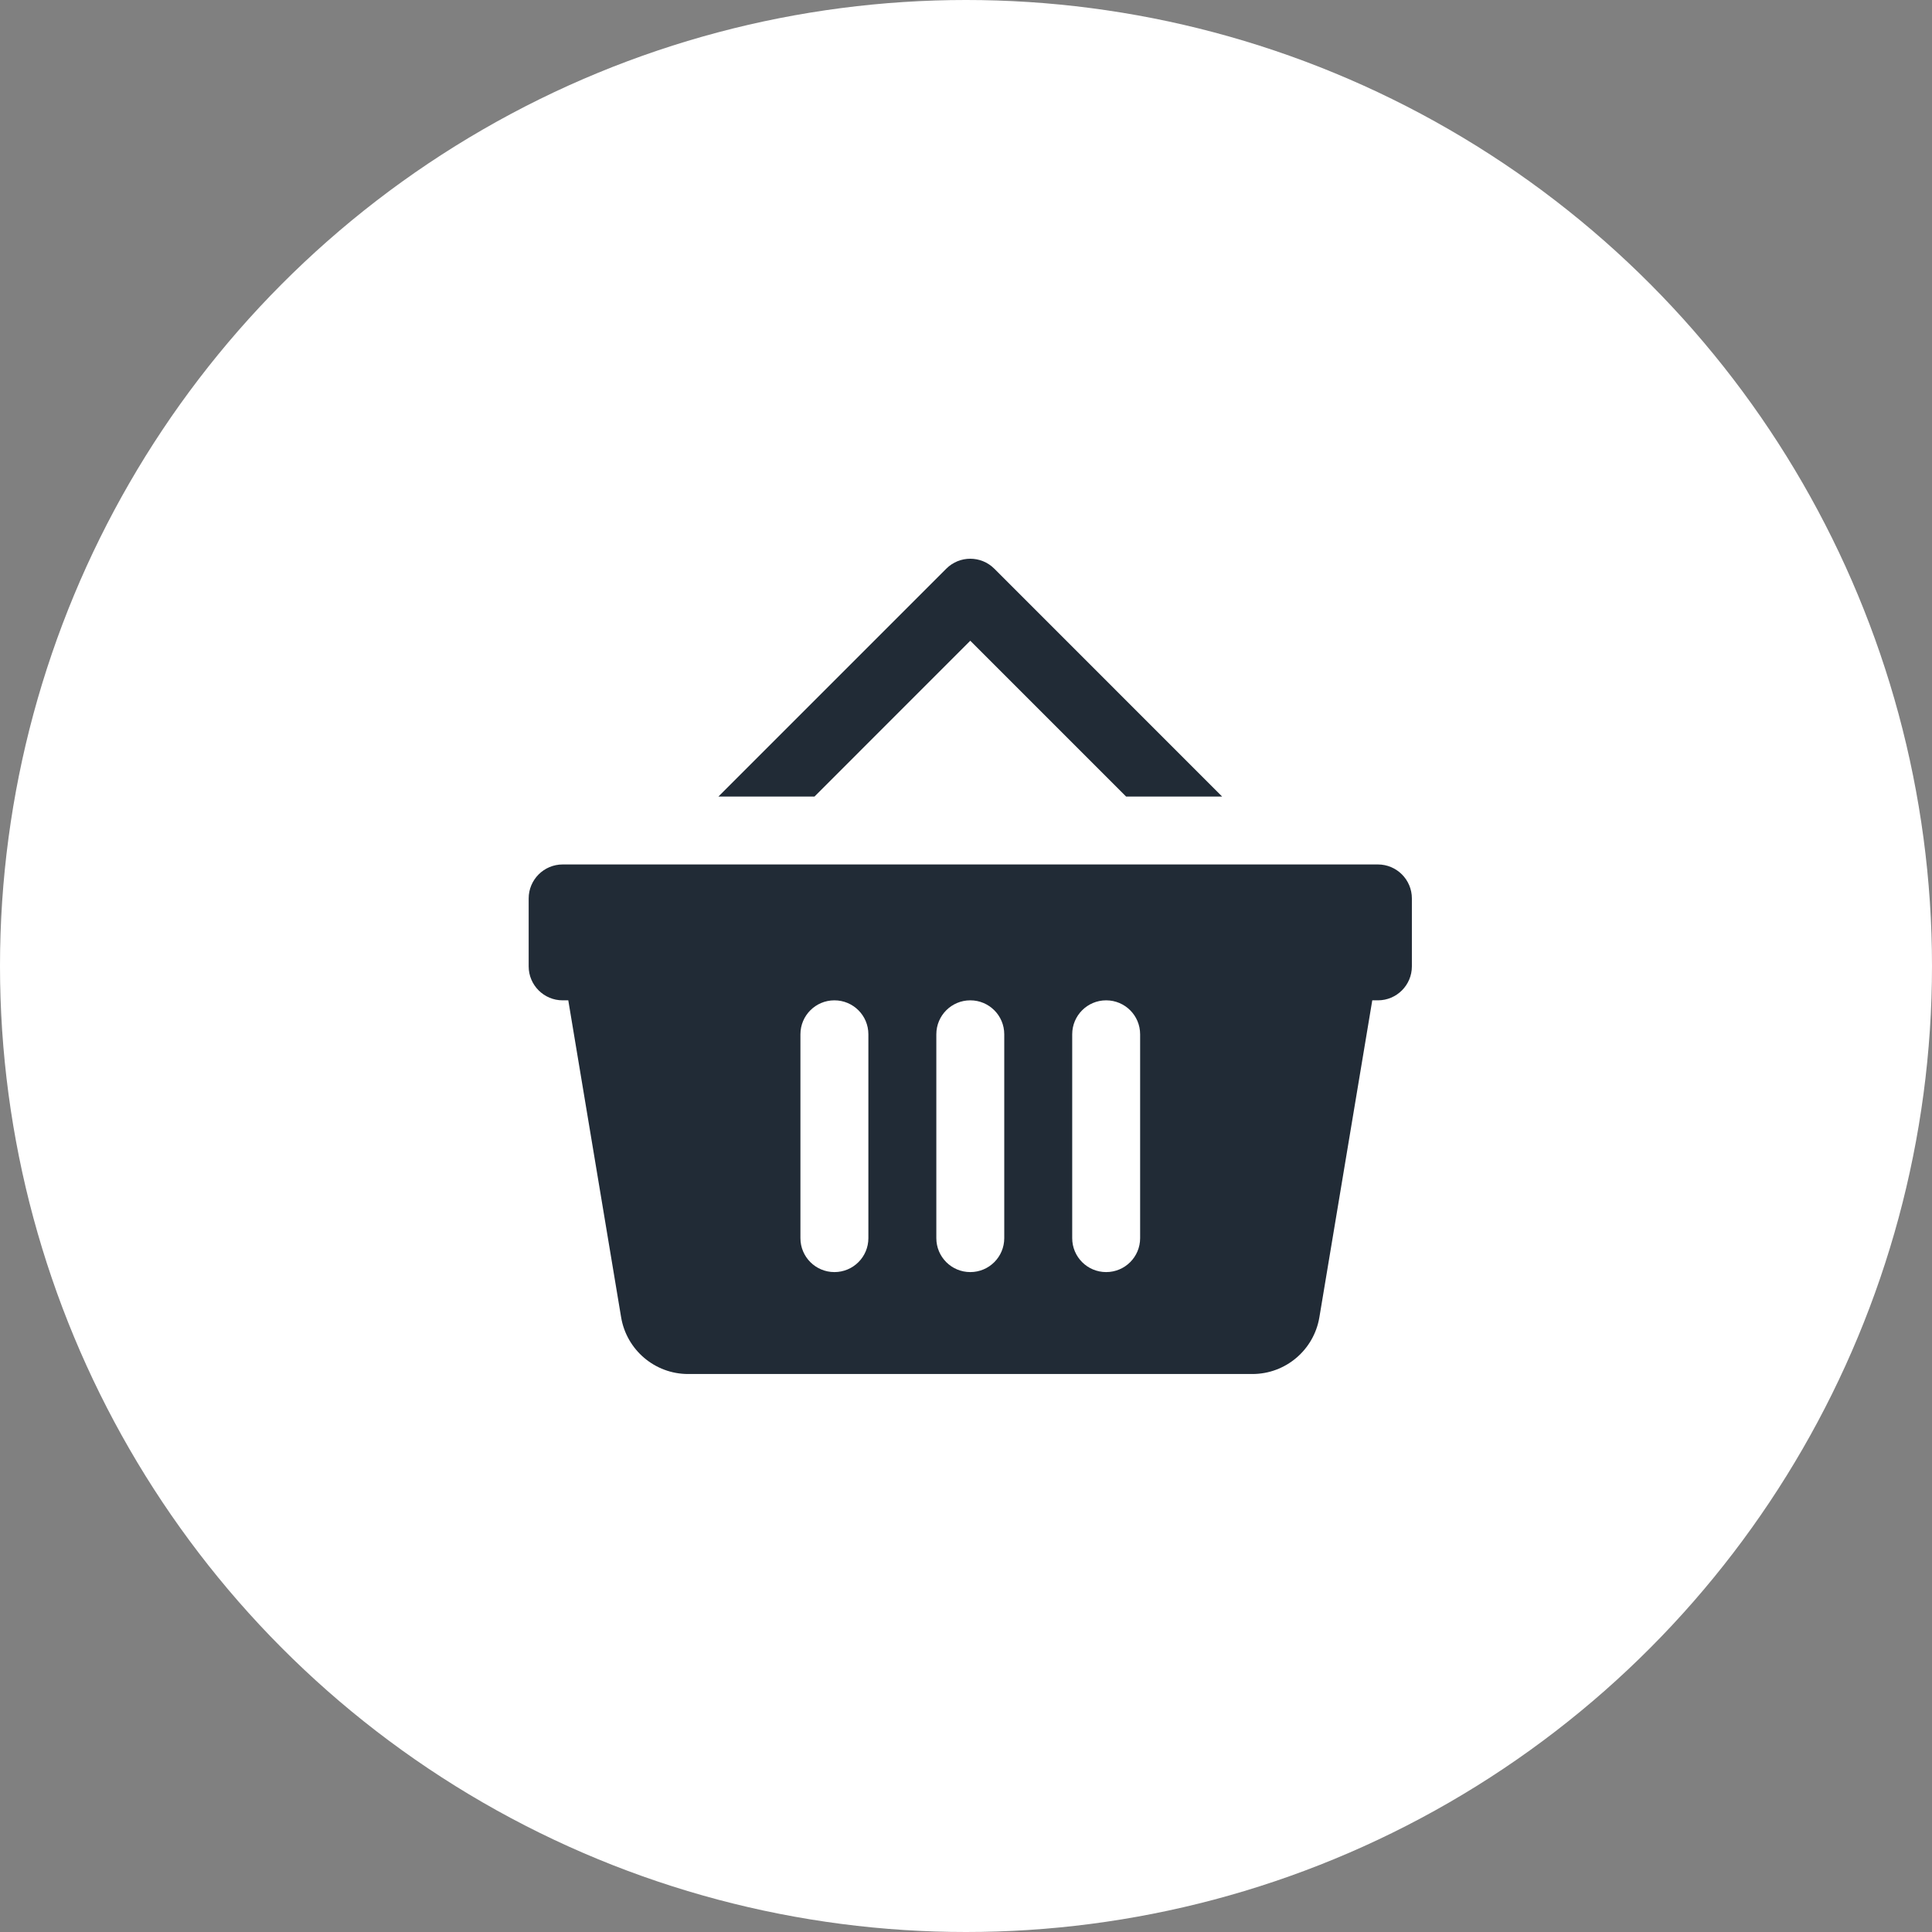 <svg width="70" height="70" viewBox="0 0 70 70" fill="none" xmlns="http://www.w3.org/2000/svg">
<rect x="0" y="0" width="70" height="70" fill="#808080" stroke="none"/>
<circle cx="35" cy="35" r="35" fill="white"/>
<path d="M35.155 20.244C34.84 20.244 34.526 20.364 34.285 20.605L26.03 28.86H29.511L35.155 23.215L40.8 28.86H44.28L36.026 20.605C35.785 20.364 35.47 20.244 35.155 20.244ZM20.386 31.321C19.707 31.321 19.155 31.873 19.155 32.552V35.014C19.155 35.693 19.707 36.244 20.386 36.244H20.59L22.504 47.725C22.702 48.912 23.729 49.783 24.932 49.783H45.376C46.58 49.783 47.606 48.912 47.804 47.725L49.72 36.244H49.925C50.604 36.244 51.155 35.693 51.155 35.014V32.552C51.155 31.873 50.604 31.321 49.925 31.321H20.386ZM30.232 36.244C30.913 36.244 31.463 36.794 31.463 37.475V44.86C31.463 45.54 30.913 46.09 30.232 46.09C29.552 46.09 29.001 45.54 29.001 44.86V37.475C29.001 36.794 29.552 36.244 30.232 36.244ZM35.155 36.244C35.836 36.244 36.386 36.794 36.386 37.475V44.86C36.386 45.54 35.836 46.09 35.155 46.09C34.475 46.09 33.925 45.54 33.925 44.86V37.475C33.925 36.794 34.475 36.244 35.155 36.244ZM40.078 36.244C40.759 36.244 41.309 36.794 41.309 37.475V44.86C41.309 45.54 40.759 46.09 40.078 46.09C39.398 46.09 38.848 45.54 38.848 44.86V37.475C38.848 36.794 39.398 36.244 40.078 36.244Z" fill="#212B36"/>
</svg>
